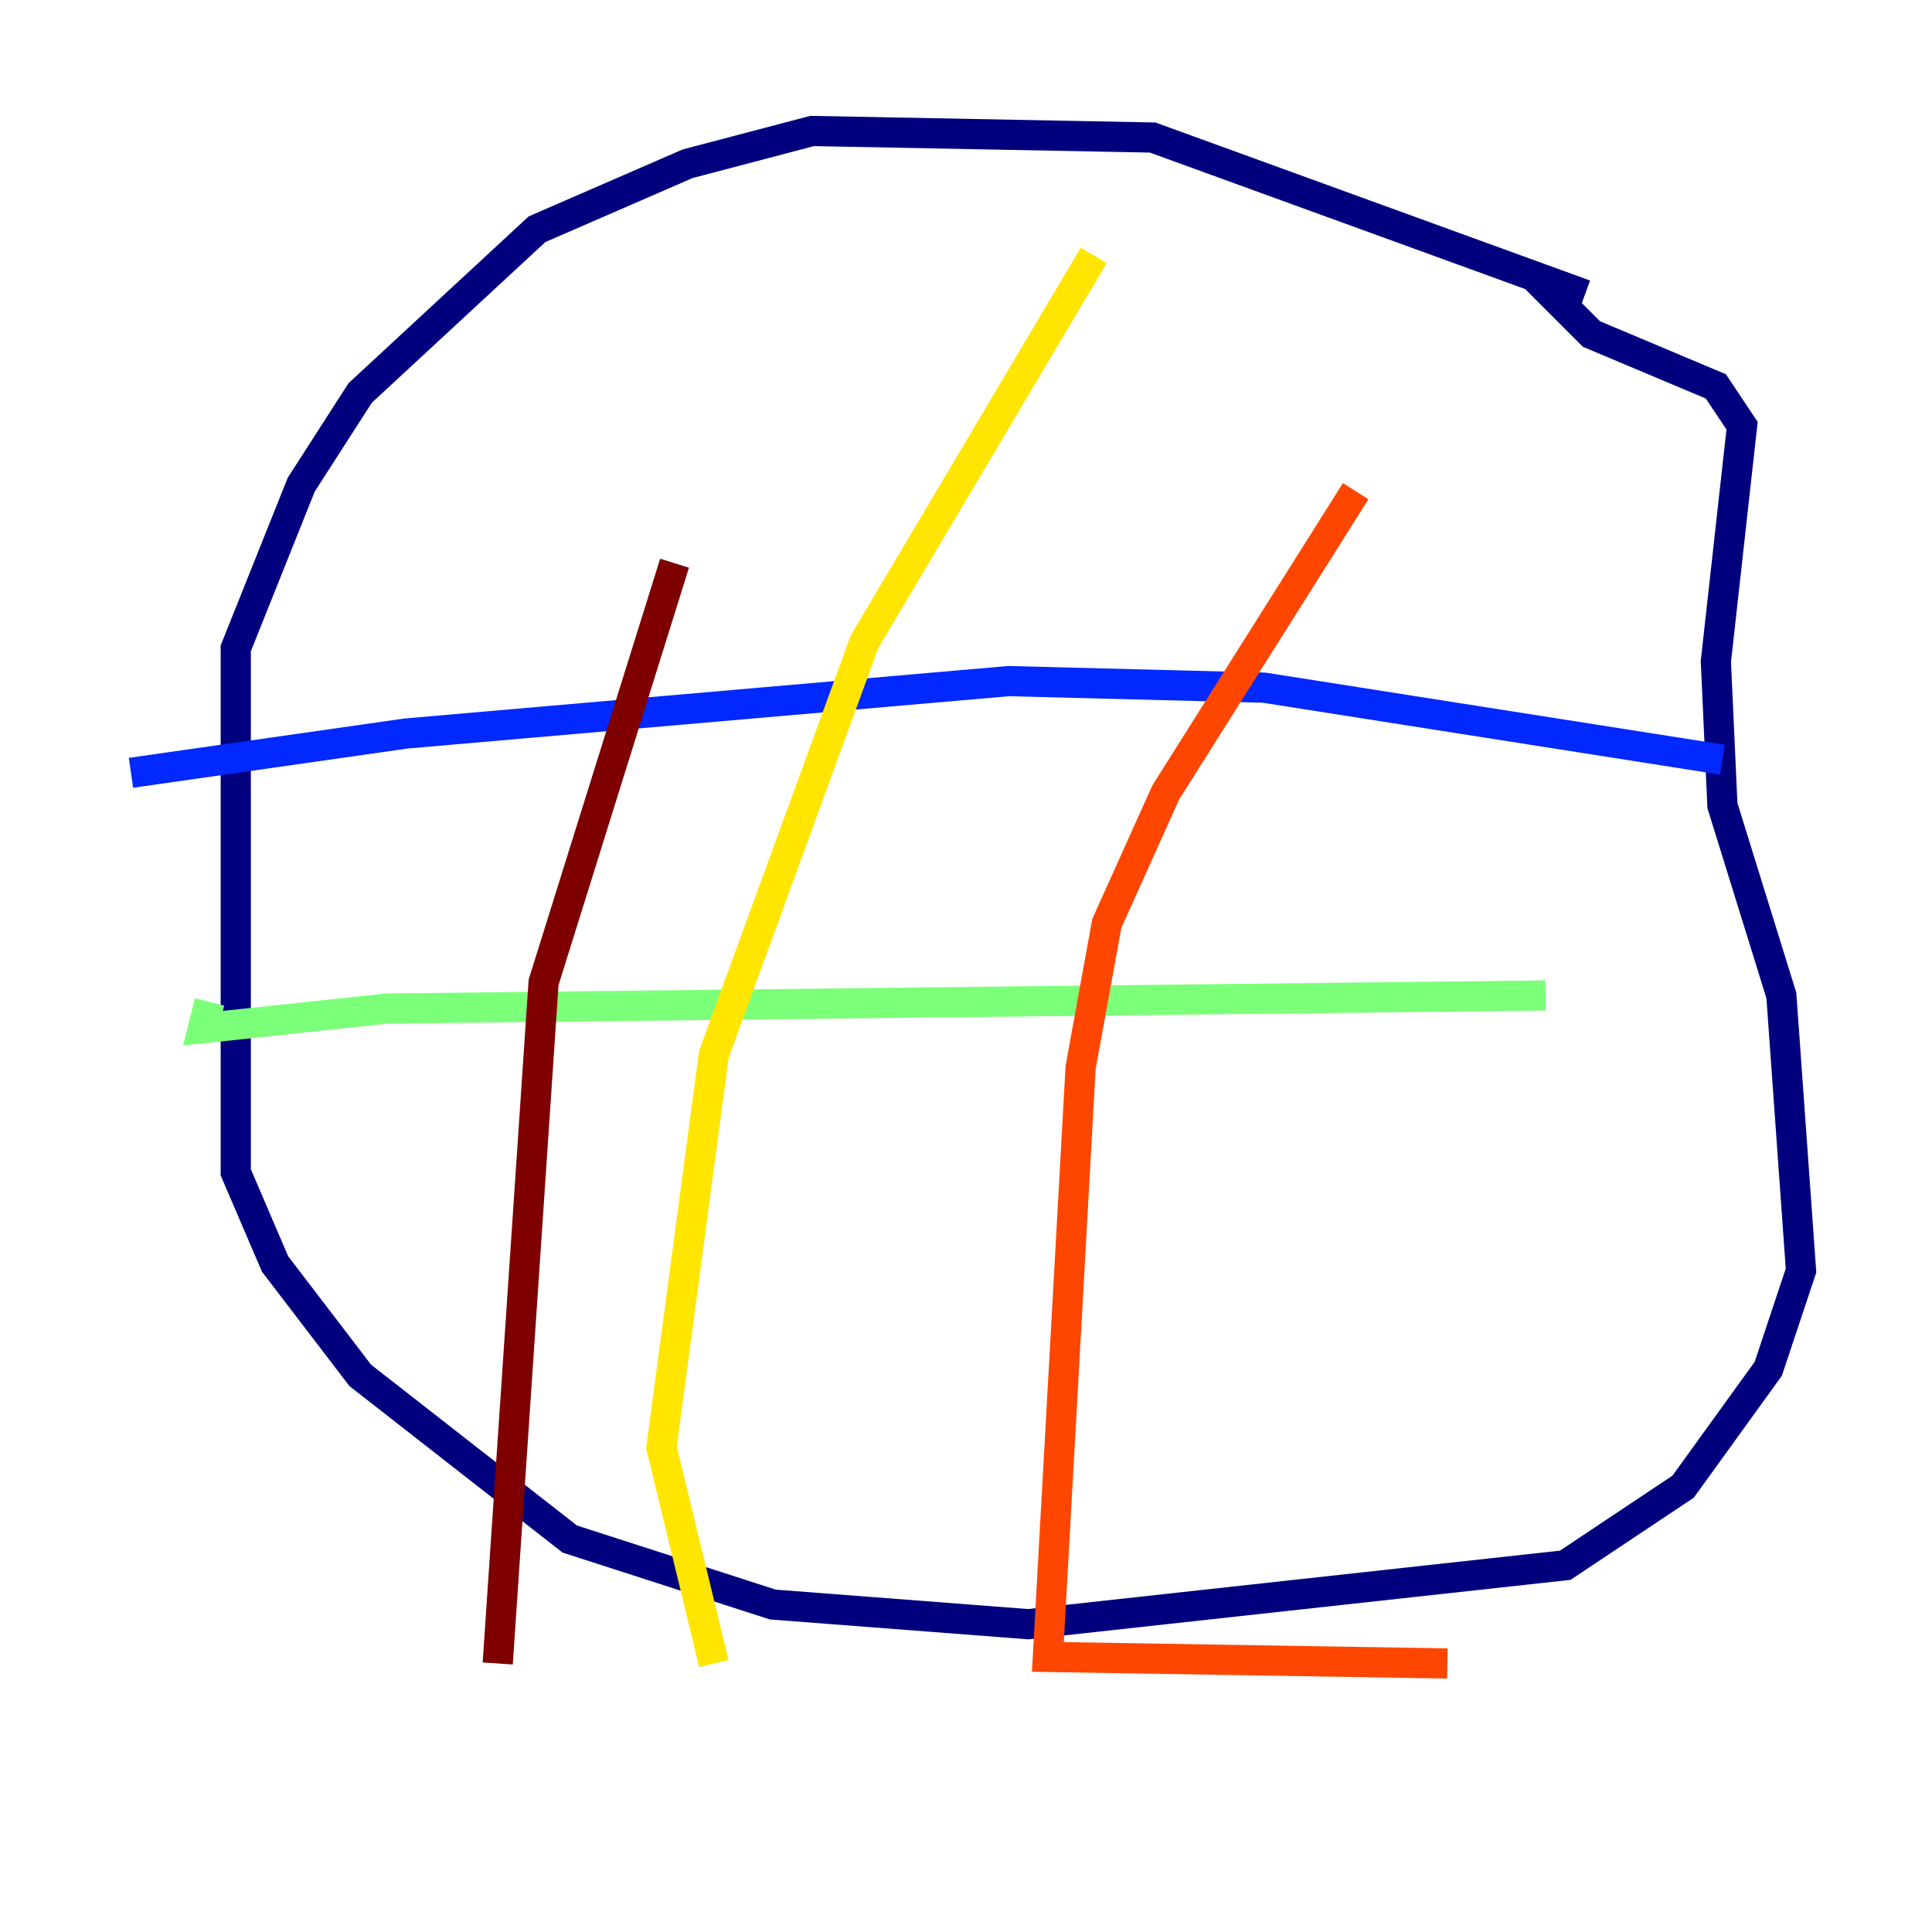 <?xml version="1.0" encoding="utf-8" ?>
<svg baseProfile="tiny" height="128" version="1.2" viewBox="0,0,128,128" width="128" xmlns="http://www.w3.org/2000/svg" xmlns:ev="http://www.w3.org/2001/xml-events" xmlns:xlink="http://www.w3.org/1999/xlink"><defs /><polyline fill="none" points="105.003,19.525 76.366,9.112 53.803,8.678 45.559,10.848 35.58,15.186 23.864,26.034 19.959,32.108 15.62,42.956 15.62,77.668 18.224,83.742 23.864,91.119 37.749,101.966 51.2,106.305 68.122,107.607 103.702,103.702 111.512,98.495 117.153,90.685 119.322,84.176 118.02,65.953 114.115,53.37 113.681,43.824 115.417,28.203 113.681,25.6 105.437,22.129 101.532,18.224" stroke="#00007f" stroke-width="2" /><polyline fill="none" points="114.115,50.332 83.742,45.559 66.82,45.125 26.902,48.597 8.678,51.2" stroke="#0028ff" stroke-width="2" /><polyline fill="none" points="16.054,58.142 16.054,58.142" stroke="#00d4ff" stroke-width="2" /><polyline fill="none" points="13.885,66.386 13.451,68.122 25.6,66.82 102.4,65.953" stroke="#7cff79" stroke-width="2" /><polyline fill="none" points="72.461,16.922 57.275,42.522 47.295,69.858 43.824,95.891 47.295,110.21" stroke="#ffe500" stroke-width="2" /><polyline fill="none" points="89.817,32.542 77.234,52.502 73.329,61.18 71.593,70.725 69.424,109.776 95.891,110.21" stroke="#ff4600" stroke-width="2" /><polyline fill="none" points="44.691,37.315 36.014,65.085 32.976,110.21" stroke="#7f0000" stroke-width="2" /></svg>
